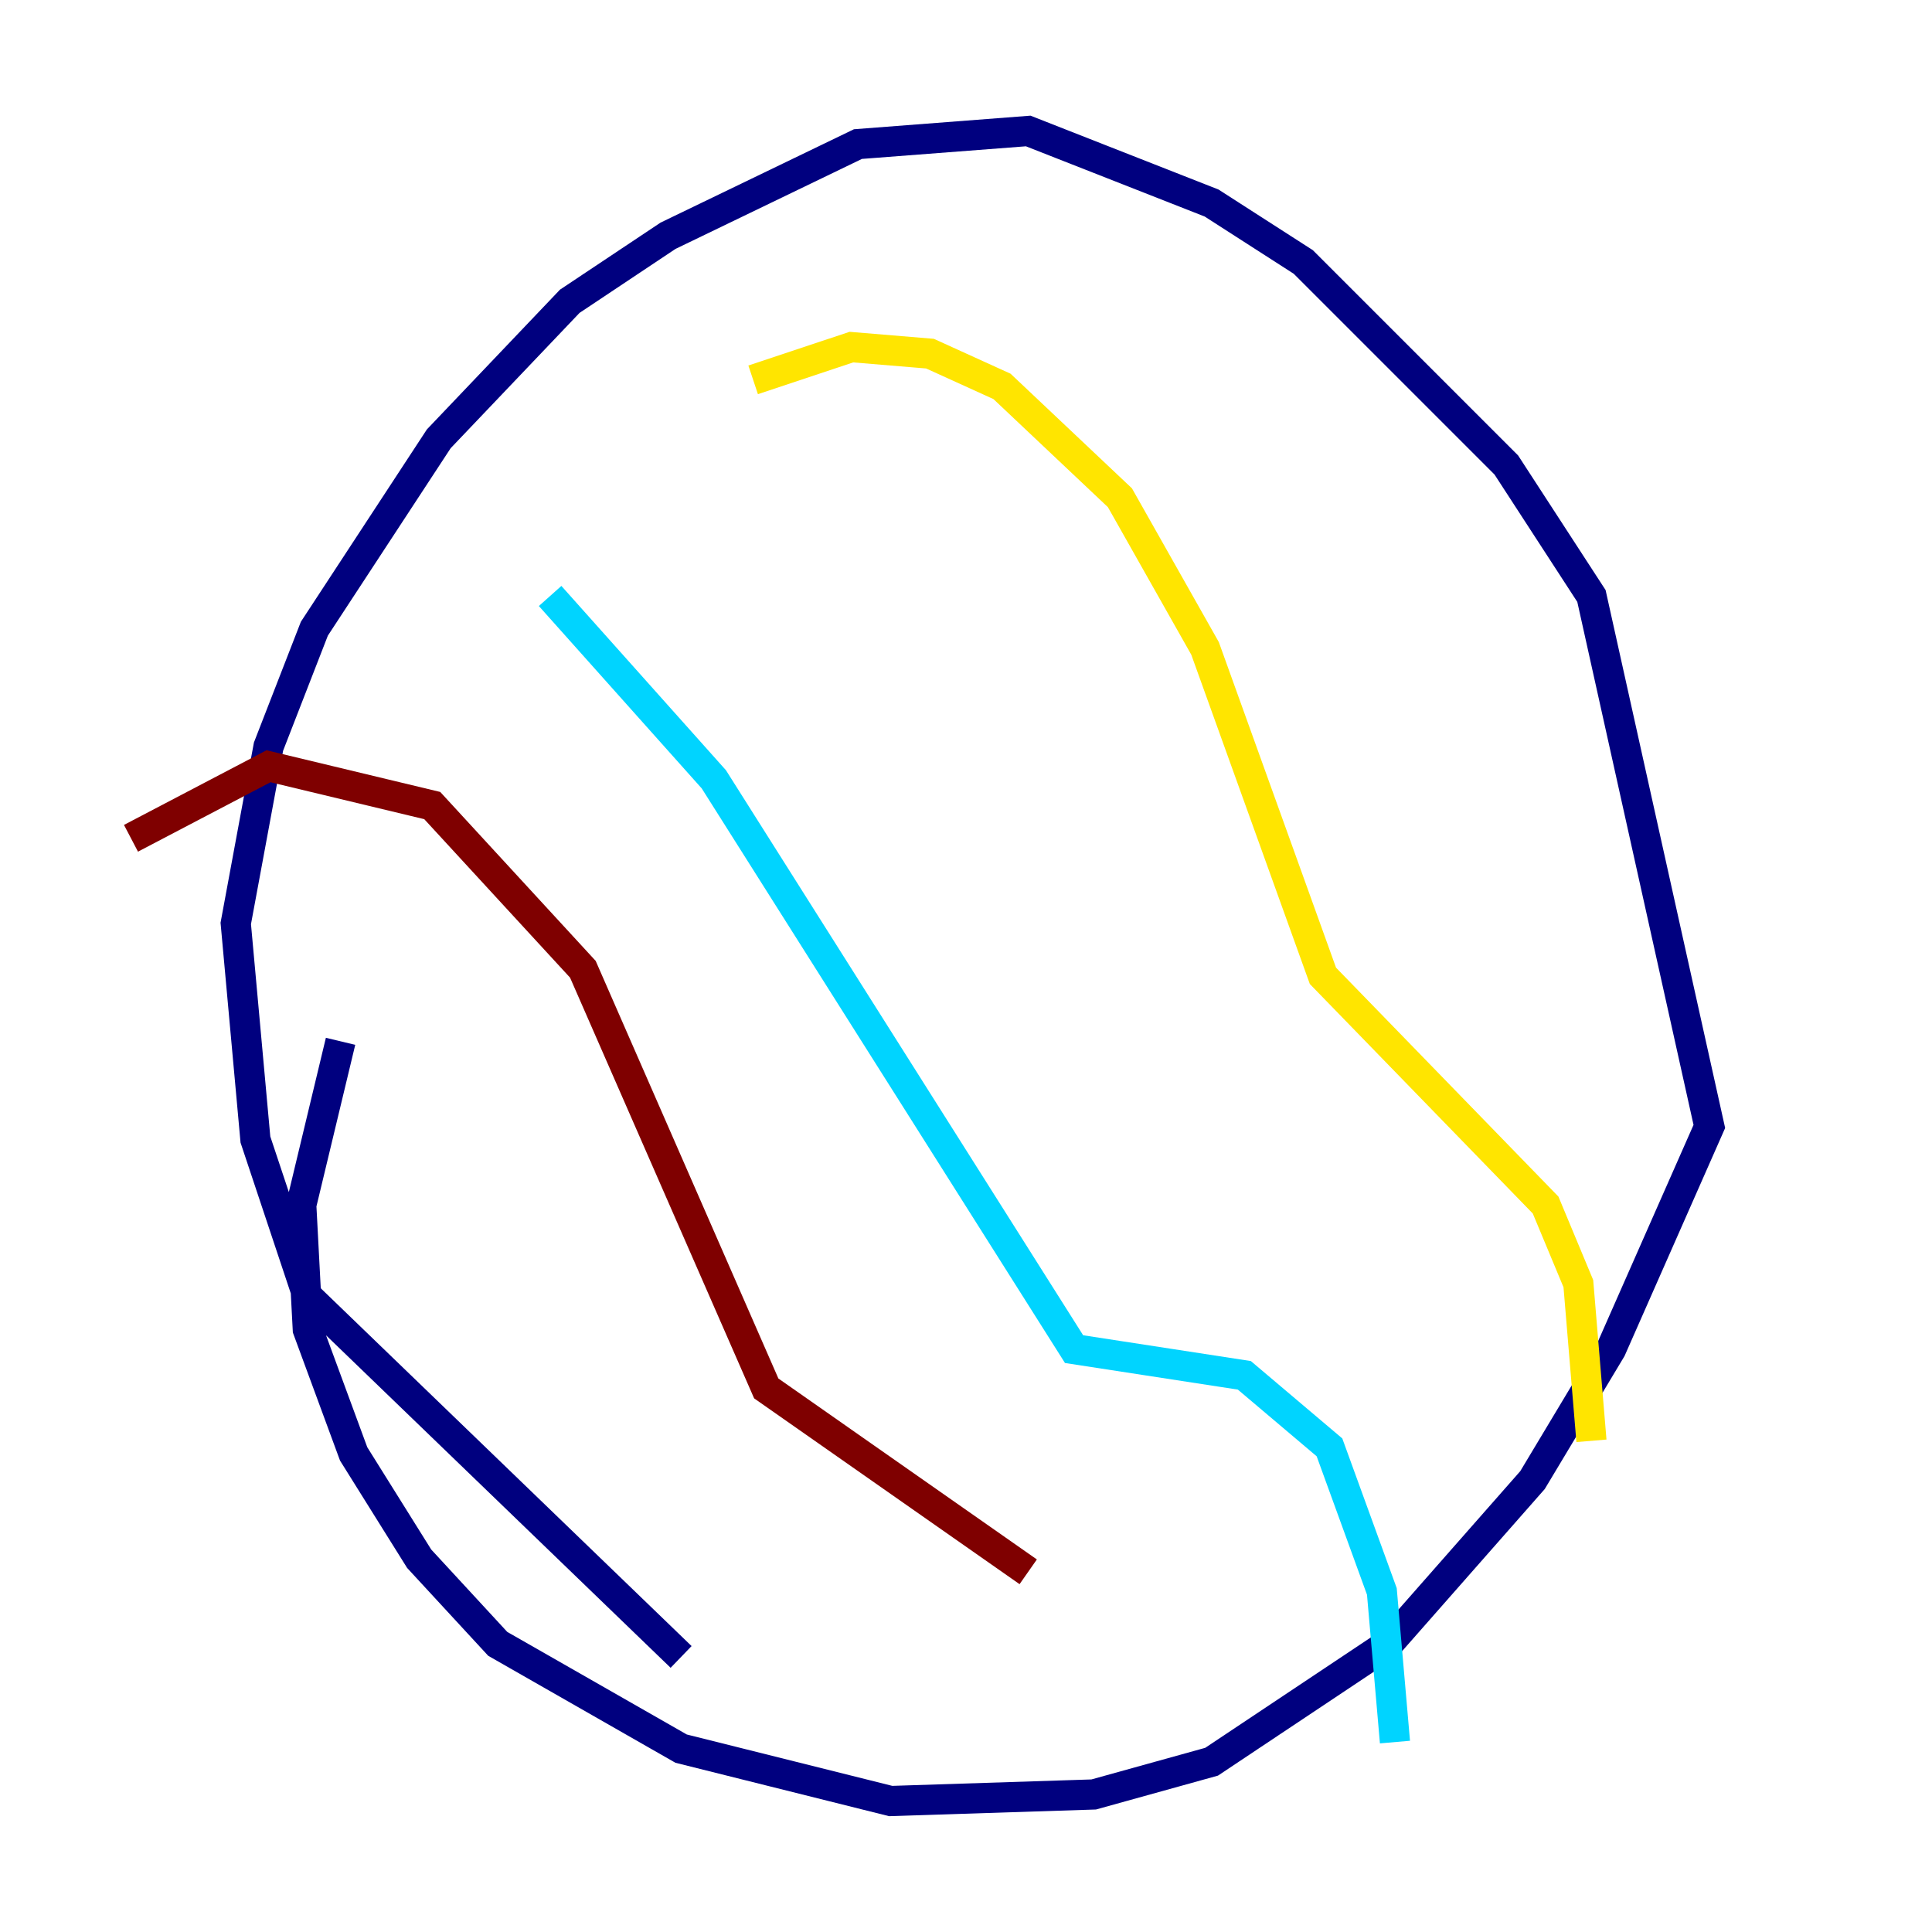 <?xml version="1.0" encoding="utf-8" ?>
<svg baseProfile="tiny" height="128" version="1.2" viewBox="0,0,128,128" width="128" xmlns="http://www.w3.org/2000/svg" xmlns:ev="http://www.w3.org/2001/xml-events" xmlns:xlink="http://www.w3.org/1999/xlink"><defs /><polyline fill="none" points="45.125,109.776 20.393,85.912 16.922,75.498 15.62,61.18 17.79,49.464 20.827,41.654 29.071,29.071 37.749,19.959 44.258,15.62 56.841,9.546 68.122,8.678 80.271,13.451 86.346,17.356 99.797,30.807 105.437,39.485 113.248,74.63 106.739,89.383 101.532,98.061 91.986,108.909 80.271,116.719 72.461,118.888 59.01,119.322 45.125,115.851 32.976,108.909 27.77,103.268 23.43,96.325 20.393,88.081 19.959,79.837 22.563,68.99" stroke="#00007f" stroke-width="2" /><polyline fill="none" points="36.447,39.485 47.295,51.634 71.159,89.383 82.441,91.119 88.081,95.891 91.552,105.437 92.42,115.417" stroke="#00d4ff" stroke-width="2" /><polyline fill="none" points="49.898,25.166 56.407,22.997 61.614,23.43 66.386,25.6 74.197,32.976 79.837,42.956 87.647,64.651 102.4,79.837 104.57,85.044 105.437,95.458" stroke="#ffe500" stroke-width="2" /><polyline fill="none" points="8.678,55.539 17.79,50.766 28.637,53.37 38.617,64.217 50.766,91.986 68.122,104.136" stroke="#7f0000" stroke-width="2" /></svg>